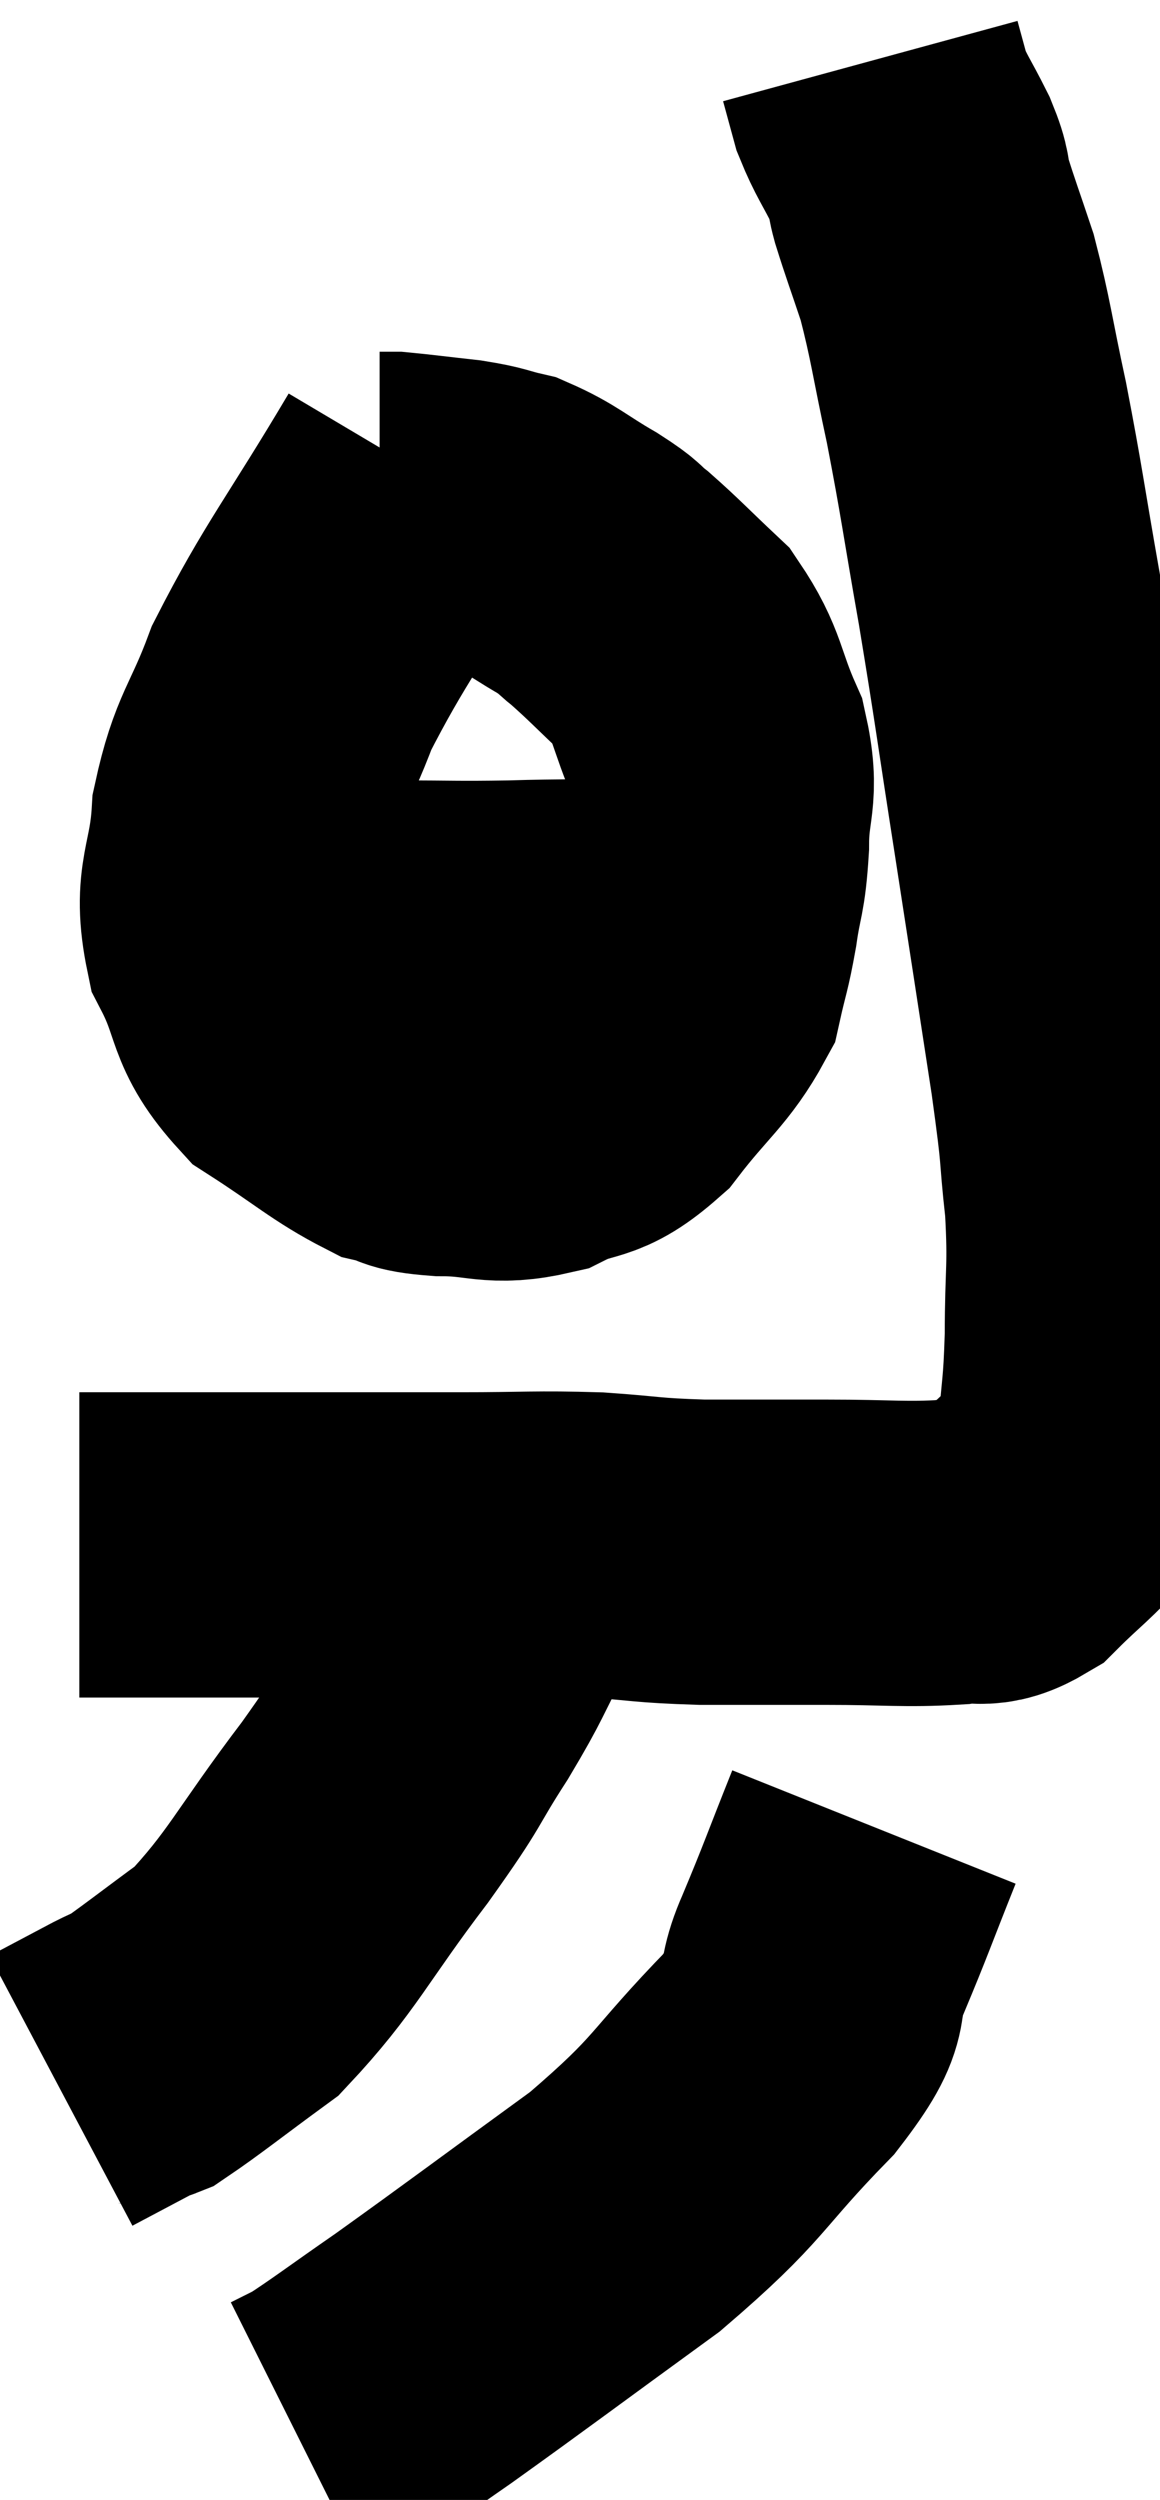 <svg xmlns="http://www.w3.org/2000/svg" viewBox="12.08 5 19.007 40.94" width="19.007" height="40.94"><path d="M 13.38 30.3 C 14.28 30.3, 14.16 30.3, 15.18 30.3 C 16.32 30.3, 16.35 30.3, 17.46 30.3 C 18.54 30.3, 18.525 30.3, 19.62 30.3 C 20.73 30.3, 20.85 30.27, 21.84 30.3 C 22.71 30.36, 22.635 30.39, 23.58 30.42 C 24.6 30.42, 24.6 30.42, 25.62 30.42 C 26.64 30.42, 26.91 30.465, 27.66 30.42 C 28.14 30.33, 28.14 30.525, 28.62 30.24 C 29.1 29.76, 29.25 29.685, 29.58 29.28 C 29.76 28.95, 29.82 29.22, 29.94 28.62 C 30 27.75, 30.03 27.855, 30.06 26.88 C 30.06 25.8, 30.12 25.8, 30.06 24.72 C 29.94 23.64, 30.03 24.075, 29.82 22.56 C 29.52 20.61, 29.52 20.595, 29.22 18.66 C 28.92 16.74, 28.905 16.545, 28.62 14.82 C 28.35 13.29, 28.335 13.08, 28.08 11.76 C 27.84 10.65, 27.825 10.41, 27.6 9.54 C 27.39 8.91, 27.33 8.76, 27.18 8.28 C 27.09 7.95, 27.165 8.025, 27 7.62 C 26.76 7.14, 26.685 7.065, 26.52 6.66 C 26.43 6.33, 26.385 6.165, 26.34 6 C 26.34 6, 26.34 6, 26.34 6 L 26.34 6" fill="none" stroke="black" stroke-width="5"></path><path d="M 18.96 12.72 C 17.91 14.49, 17.58 14.85, 16.86 16.26 C 16.47 17.31, 16.305 17.325, 16.08 18.36 C 16.02 19.38, 15.765 19.455, 15.96 20.4 C 16.41 21.27, 16.215 21.435, 16.86 22.14 C 17.7 22.68, 17.925 22.905, 18.54 23.22 C 18.93 23.31, 18.735 23.355, 19.32 23.4 C 20.1 23.4, 20.16 23.565, 20.88 23.4 C 21.54 23.07, 21.57 23.295, 22.2 22.74 C 22.8 21.96, 23.04 21.84, 23.4 21.18 C 23.52 20.64, 23.535 20.685, 23.64 20.1 C 23.73 19.47, 23.775 19.56, 23.82 18.84 C 23.82 18.03, 24 18.03, 23.82 17.22 C 23.46 16.41, 23.535 16.245, 23.1 15.6 C 22.59 15.12, 22.47 14.985, 22.08 14.64 C 21.81 14.43, 21.96 14.49, 21.54 14.22 C 20.97 13.89, 20.88 13.77, 20.4 13.56 C 20.01 13.47, 20.085 13.455, 19.62 13.38 C 19.08 13.32, 18.855 13.29, 18.54 13.26 C 18.45 13.26, 18.42 13.26, 18.36 13.26 L 18.3 13.26" fill="none" stroke="black" stroke-width="5"></path><path d="M 15.36 20.28 C 15.99 20.28, 15.81 20.28, 16.62 20.28 C 17.61 20.28, 17.64 20.28, 18.6 20.28 C 19.53 20.28, 19.53 20.295, 20.46 20.28 C 21.39 20.25, 21.585 20.28, 22.32 20.22 C 22.86 20.13, 23.055 20.085, 23.4 20.04 L 23.7 20.04" fill="none" stroke="black" stroke-width="5"></path><path d="M 20.58 29.82 C 20.34 30.54, 20.43 30.51, 20.1 31.26 C 19.68 32.04, 19.77 31.965, 19.26 32.82 C 18.66 33.75, 18.885 33.525, 18.06 34.68 C 17.01 36.06, 16.875 36.465, 15.96 37.44 C 15.18 38.01, 14.865 38.265, 14.4 38.58 C 14.25 38.64, 14.43 38.535, 14.1 38.7 L 13.08 39.24" fill="none" stroke="black" stroke-width="5"></path><path d="M 26.4 34.92 C 25.98 35.97, 25.95 36.09, 25.56 37.02 C 25.2 37.83, 25.65 37.59, 24.84 38.64 C 23.58 39.93, 23.775 39.975, 22.32 41.22 C 20.67 42.42, 20.235 42.75, 19.02 43.62 C 18.24 44.16, 17.97 44.37, 17.46 44.7 L 16.98 44.94" fill="none" stroke="black" stroke-width="5"></path></svg>